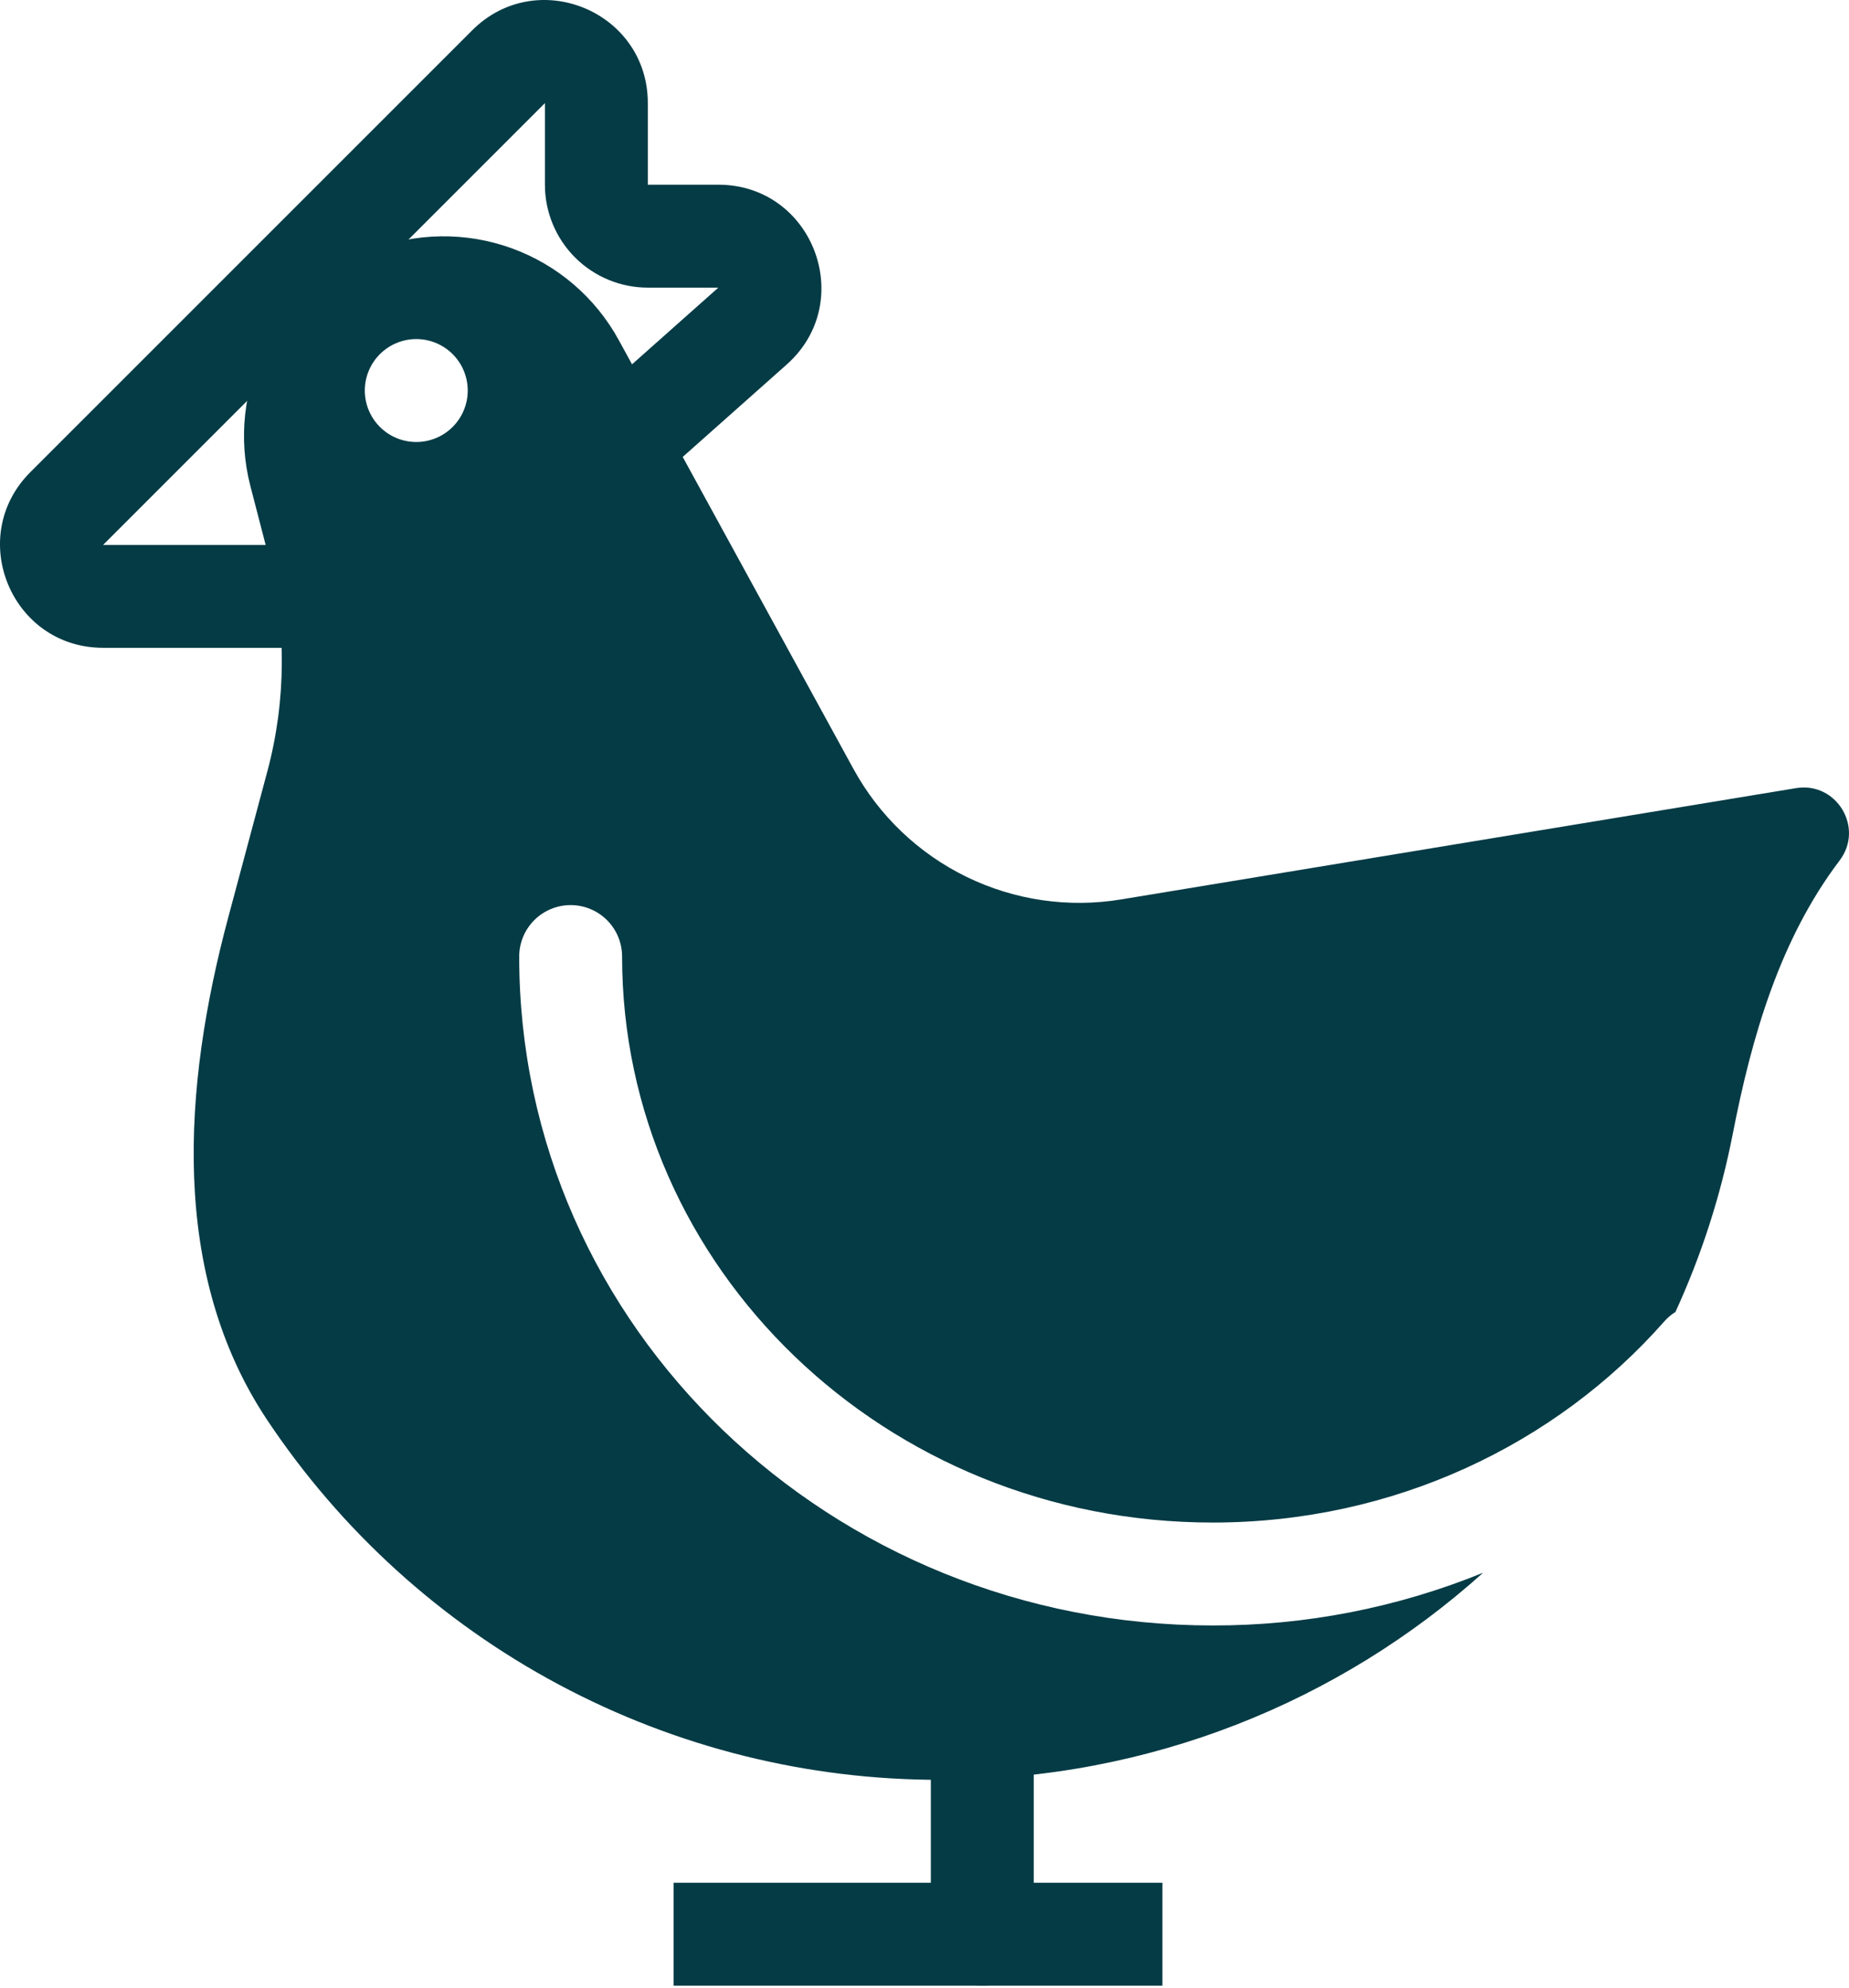 <svg width="80" height="86" viewBox="0 0 80 86" fill="none" xmlns="http://www.w3.org/2000/svg">
<path fill-rule="evenodd" clip-rule="evenodd" d="M29.143 81.462H50.293V85.915H29.143V81.462Z" fill="#053B45"/>
<path fill-rule="evenodd" clip-rule="evenodd" d="M42.501 72.556C43.091 72.556 43.657 72.791 44.075 73.209C44.492 73.626 44.727 74.192 44.727 74.783V83.688C44.727 84.279 44.492 84.845 44.075 85.262C43.657 85.68 43.091 85.915 42.501 85.915C41.91 85.915 41.344 85.68 40.926 85.262C40.509 84.845 40.274 84.279 40.274 83.688V74.783C40.274 74.192 40.509 73.626 40.926 73.209C41.344 72.791 41.91 72.556 42.501 72.556Z" fill="#053B45"/>
<path fill-rule="evenodd" clip-rule="evenodd" d="M40.72 77.009C49.75 77.009 57.974 73.616 64.17 68.048C60.455 69.562 56.481 70.337 52.47 70.33C35.98 70.33 22.464 57.453 22.464 41.388C22.464 40.797 22.698 40.231 23.116 39.813C23.533 39.396 24.099 39.161 24.69 39.161C25.28 39.161 25.847 39.396 26.264 39.813C26.682 40.231 26.916 40.797 26.916 41.388C26.916 54.833 38.275 65.877 52.47 65.877C60.318 65.877 67.32 62.491 72 57.184C72.141 57.021 72.306 56.881 72.49 56.767C73.603 54.34 74.442 51.762 74.968 49.075C75.789 44.863 77.002 40.651 79.594 37.231C80.669 35.813 79.46 33.811 77.706 34.101L48.507 38.916C46.231 39.292 43.895 38.951 41.821 37.941C39.747 36.93 38.038 35.301 36.93 33.277L26.769 14.709C25.757 12.863 24.106 11.451 22.125 10.737C20.145 10.023 17.972 10.056 16.015 10.831C14.057 11.606 12.45 13.07 11.496 14.946C10.541 16.822 10.305 18.983 10.831 21.021L11.606 24.011C12.401 27.082 12.388 30.308 11.568 33.373L9.874 39.7C7.91 47.031 7.347 55.089 11.543 61.414C14.74 66.221 19.078 70.162 24.17 72.883C29.262 75.605 34.948 77.022 40.722 77.009H40.72ZM18.011 19.124C18.601 19.124 19.168 18.89 19.585 18.472C20.003 18.055 20.237 17.488 20.237 16.898C20.237 16.307 20.003 15.741 19.585 15.323C19.168 14.906 18.601 14.671 18.011 14.671C17.42 14.671 16.854 14.906 16.437 15.323C16.019 15.741 15.784 16.307 15.784 16.898C15.784 17.488 16.019 18.055 16.437 18.472C16.854 18.89 17.42 19.124 18.011 19.124V19.124Z" fill="#053B45"/>
<path fill-rule="evenodd" clip-rule="evenodd" d="M20.429 1.313C23.234 -1.492 28.029 0.494 28.029 4.461V7.992H31.08C35.174 7.992 37.097 13.053 34.036 15.774L28.395 20.787C27.951 21.166 27.377 21.357 26.795 21.317C26.213 21.277 25.67 21.01 25.283 20.574C24.895 20.138 24.695 19.567 24.724 18.985C24.753 18.402 25.009 17.854 25.438 17.459L31.08 12.445H28.029C26.849 12.445 25.716 11.976 24.881 11.141C24.046 10.306 23.577 9.173 23.577 7.992V4.461L4.461 23.577H12.445C13.036 23.577 13.602 23.811 14.019 24.229C14.437 24.646 14.671 25.213 14.671 25.803C14.671 26.394 14.437 26.96 14.019 27.377C13.602 27.795 13.036 28.029 12.445 28.029H4.461C0.494 28.029 -1.492 23.234 1.313 20.429L20.429 1.313Z" fill="#053B45"/>
</svg>
